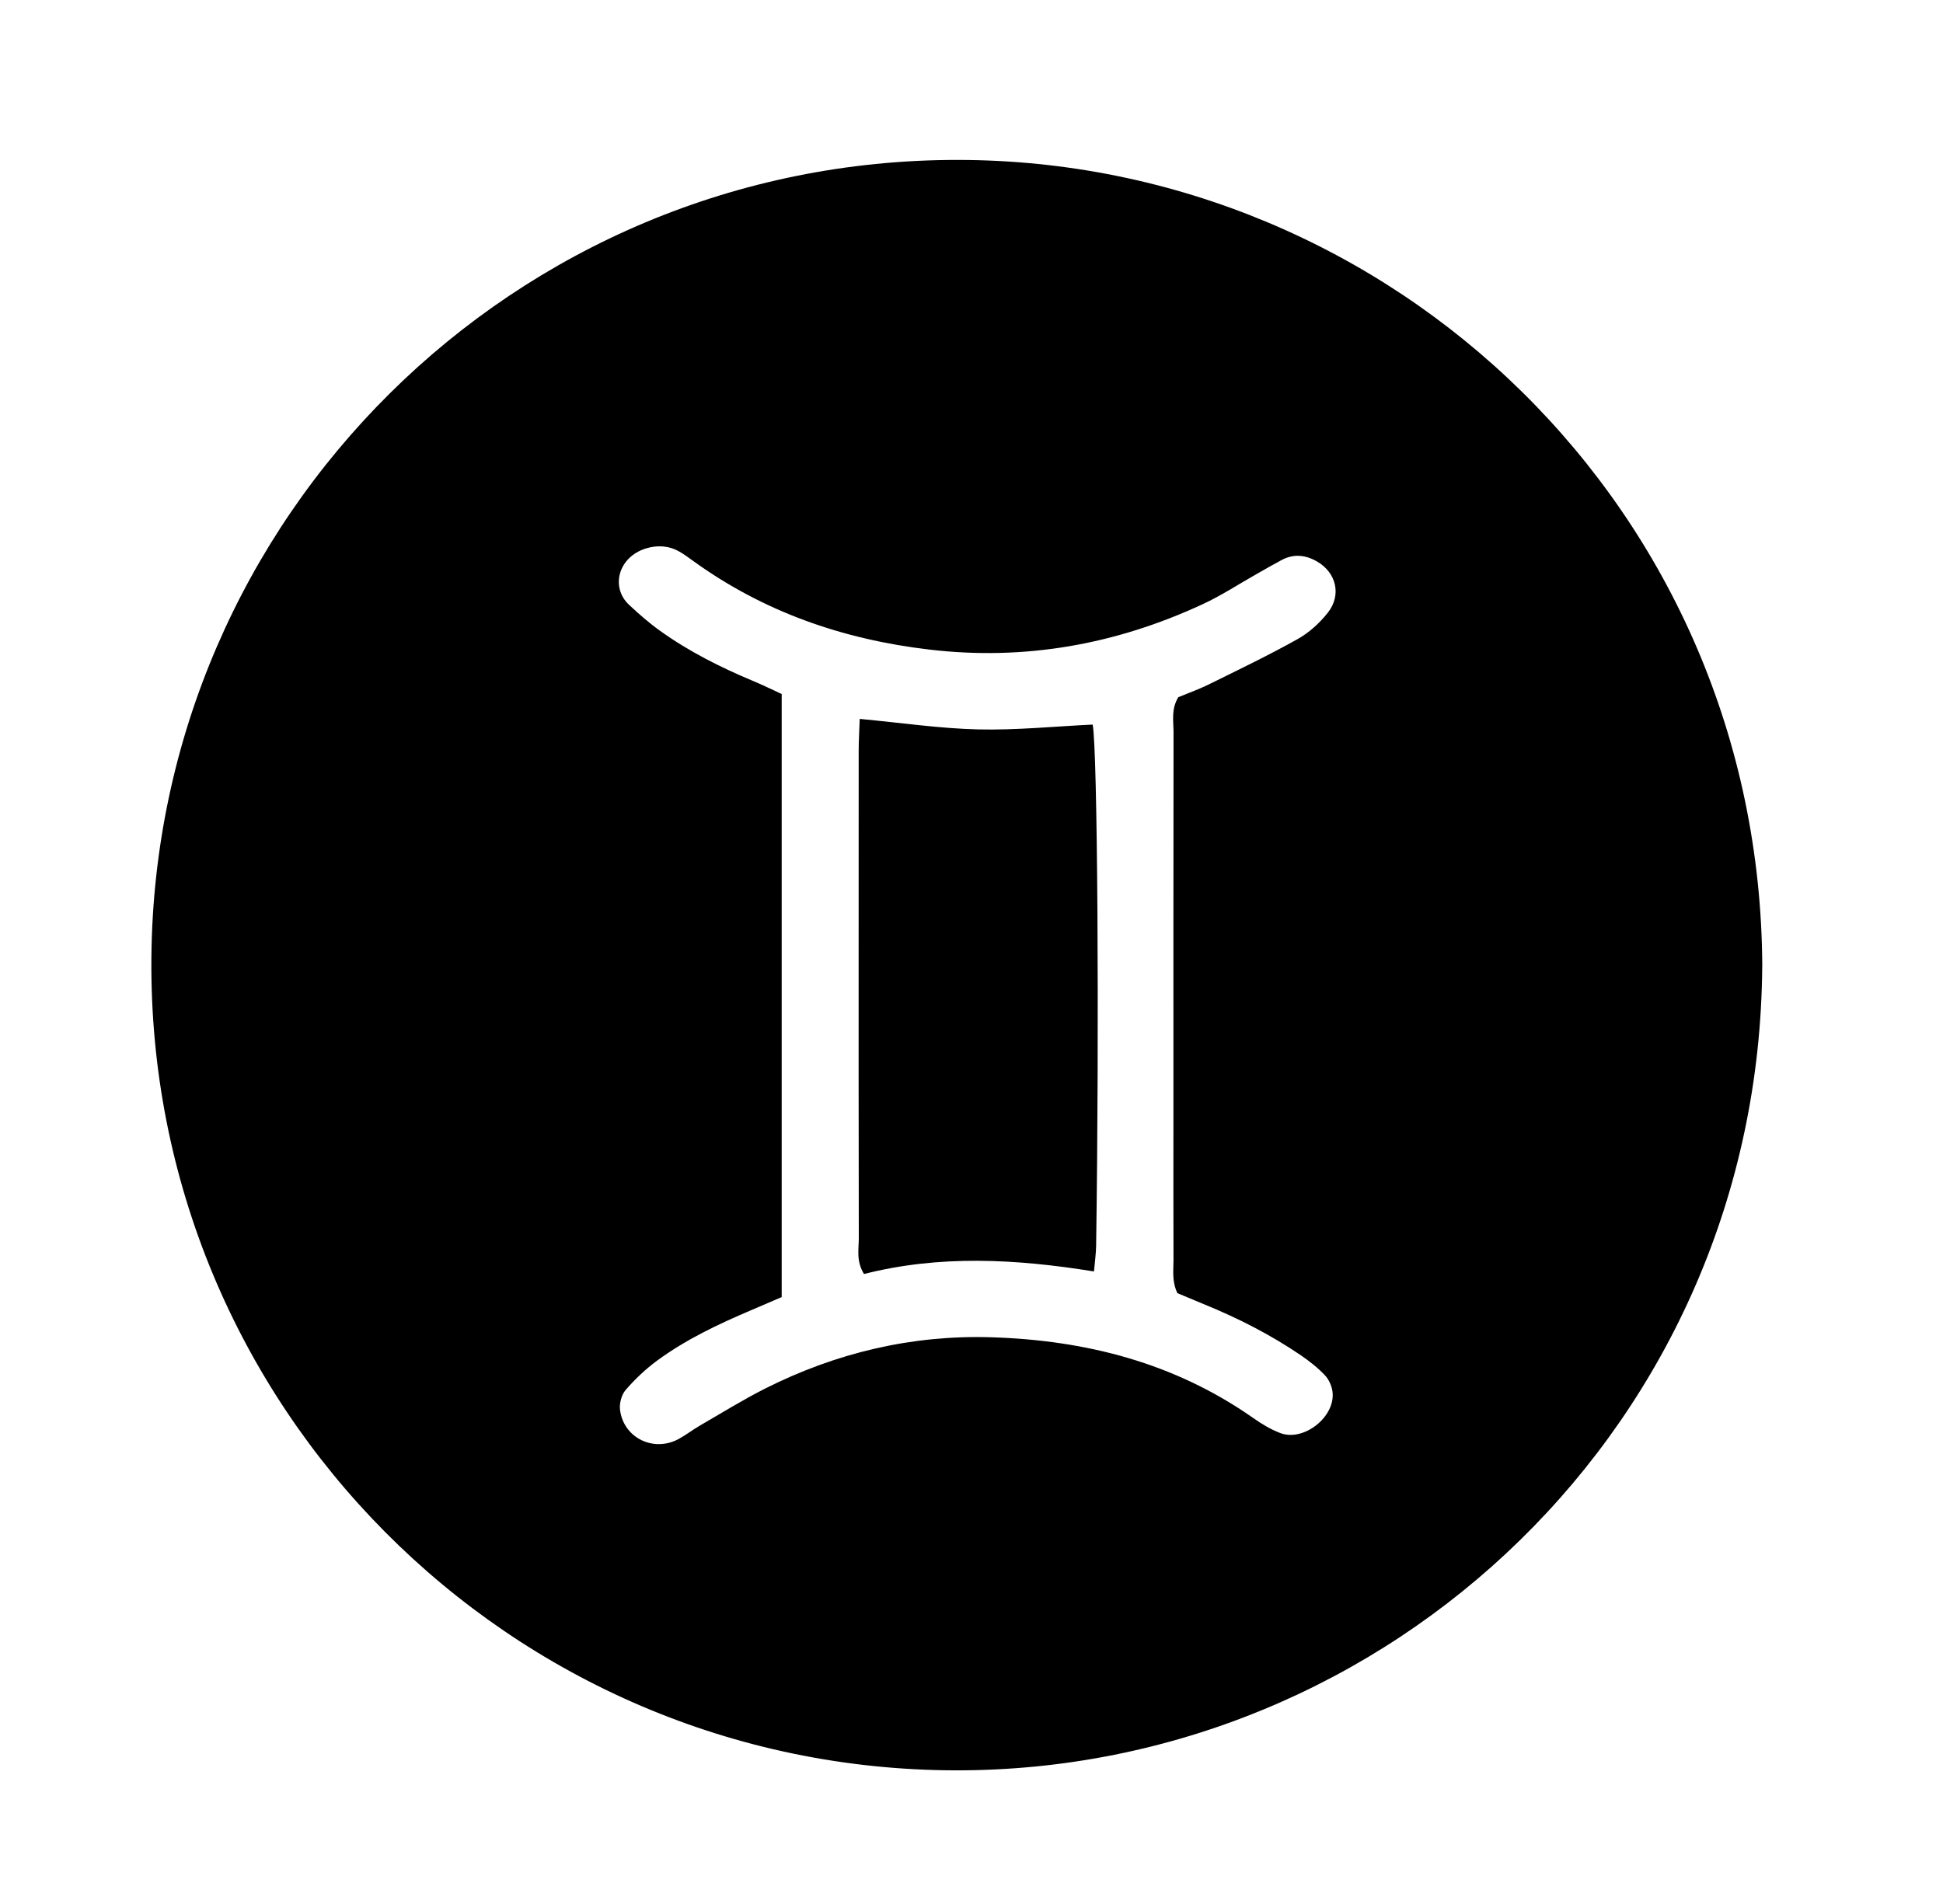 <?xml version="1.0" encoding="UTF-8"?><svg id="Ebene_1" xmlns="http://www.w3.org/2000/svg" viewBox="0 0 523.13 512.65"><path d="m474.46,260.17c-.86,123.13-100.58,216.74-217.21,216.51-119.83-.24-217.56-98.01-216.49-218.79,1.05-118.71,97.75-214.91,217.09-214.83,116.9.08,216.08,94.1,216.62,217.1Zm-264.04,89.1c-3.15,1.35-5.71,2.46-8.27,3.55-8.79,3.74-17.42,7.82-25.15,13.48-3.13,2.3-6.02,5.03-8.56,7.97-1.12,1.3-1.73,3.66-1.5,5.4.99,7.54,9.06,11.43,15.78,7.79,1.97-1.07,3.75-2.47,5.69-3.59,5.82-3.37,11.55-6.93,17.54-9.96,19.13-9.64,39.49-14.49,60.89-13.84,25.41.77,49.35,6.86,70.53,21.71,2.28,1.6,4.73,3.1,7.32,4.08,6.34,2.42,14.94-4.42,14.07-11.14-.2-1.56-.99-3.32-2.07-4.45-1.91-2.01-4.14-3.77-6.44-5.34-8.14-5.54-16.88-9.99-25.99-13.71-2.56-1.05-5.11-2.13-7.26-3.03-1.53-3.22-1.04-6.07-1.05-8.83-.05-12.62-.02-25.24-.02-37.87,0-34.78-.02-69.56.03-104.34,0-3.01-.69-6.17,1.29-9.43,2.53-1.05,5.44-2.07,8.18-3.42,8.04-3.97,16.13-7.85,23.94-12.22,3.09-1.73,5.95-4.33,8.15-7.13,3.72-4.74,2.26-10.71-2.82-13.7-3.1-1.83-6.33-2.21-9.61-.47-2.22,1.18-4.4,2.45-6.6,3.69-4.88,2.75-9.6,5.86-14.66,8.21-23.4,10.85-47.88,15.27-73.67,12.22-23.3-2.75-44.72-10.19-63.78-24.04-1.13-.82-2.27-1.65-3.48-2.34-2.85-1.63-5.97-1.77-8.97-.85-7.56,2.33-9.56,10.51-4.58,15.17,2.65,2.48,5.41,4.9,8.36,7.01,7.78,5.58,16.3,9.85,25.12,13.54,2.55,1.06,5.03,2.29,7.63,3.48v162.39Z"/><path d="m231.48,193.57c11.36,1.07,21.62,2.59,31.91,2.83,10.25.24,20.54-.82,30.8-1.3,1.3,6.71,1.8,80.86.93,140.27-.03,2.18-.35,4.36-.58,6.98-21.01-3.4-41.58-4.49-61.92.69-2.16-3.54-1.39-6.69-1.4-9.64-.07-29.43-.04-58.86-.04-88.3,0-14.3-.01-28.59.01-42.89,0-2.76.18-5.52.28-8.65Z"/></svg>